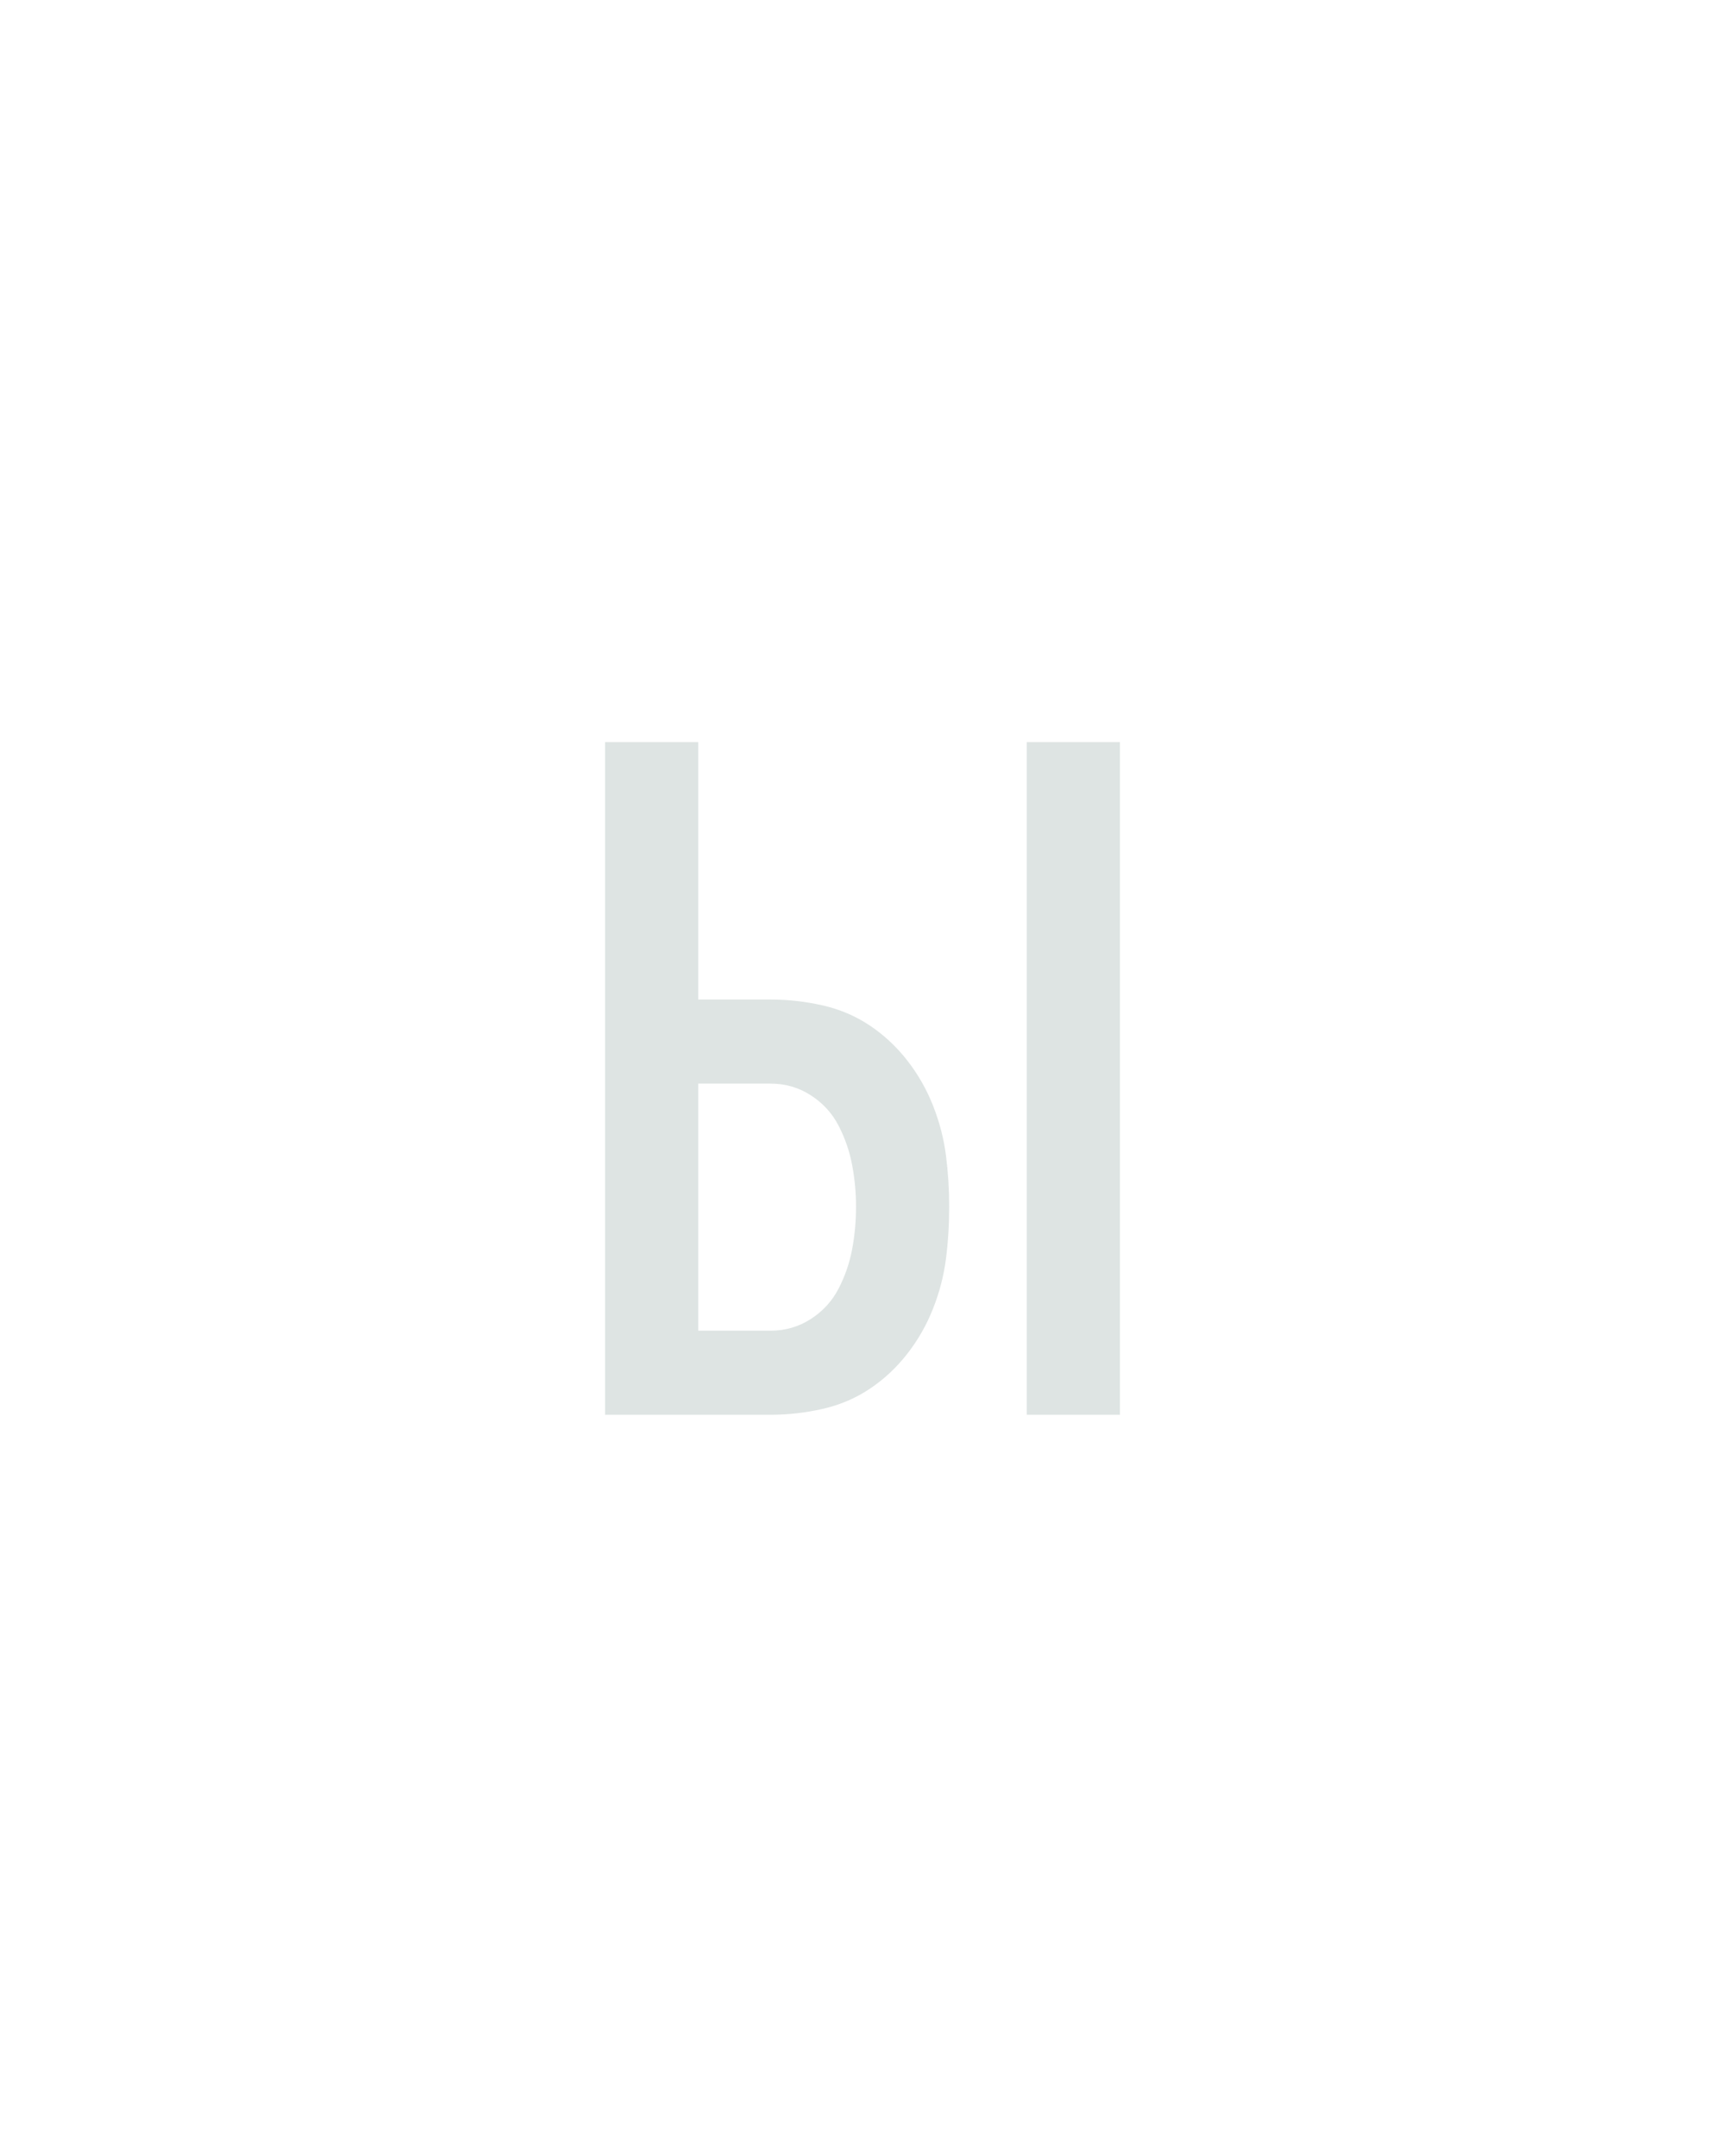 <?xml version="1.0" encoding="UTF-8" standalone="no"?>
<svg height="160" viewBox="0 0 128 160" width="128" xmlns="http://www.w3.org/2000/svg">
<defs>
<path d="M 377 0 L 377 -520 L 449 -520 L 449 0 Z M 51 0 L 51 -520 L 123 -520 L 123 -321 L 179 -321 Q 199 -321 219 -316.5 Q 239 -312 255.5 -301 Q 272 -290 284.5 -274 Q 297 -258 304.5 -239 Q 312 -220 314.5 -200.5 Q 317 -181 317 -161 Q 317 -140 314.5 -120.5 Q 312 -101 304.5 -82 Q 297 -63 284.5 -47 Q 272 -31 255.5 -20 Q 239 -9 219 -4.5 Q 199 -0 179 0 Z M 123 -65 L 179 -65 Q 196 -65 210 -74 Q 224 -83 231.5 -97.5 Q 239 -112 242 -128 Q 245 -144 245 -161 Q 245 -177 242 -193 Q 239 -209 231.5 -223.5 Q 224 -238 210 -247 Q 196 -256 179 -256 L 123 -256 Z " id="path1"/>
</defs>
<g>
<g data-source-text="ы" fill="#dee4e3" transform="translate(40 104.992) rotate(0) scale(0.096)">
<use href="#path1" transform="translate(0 0)"/>
</g>
</g>
</svg>